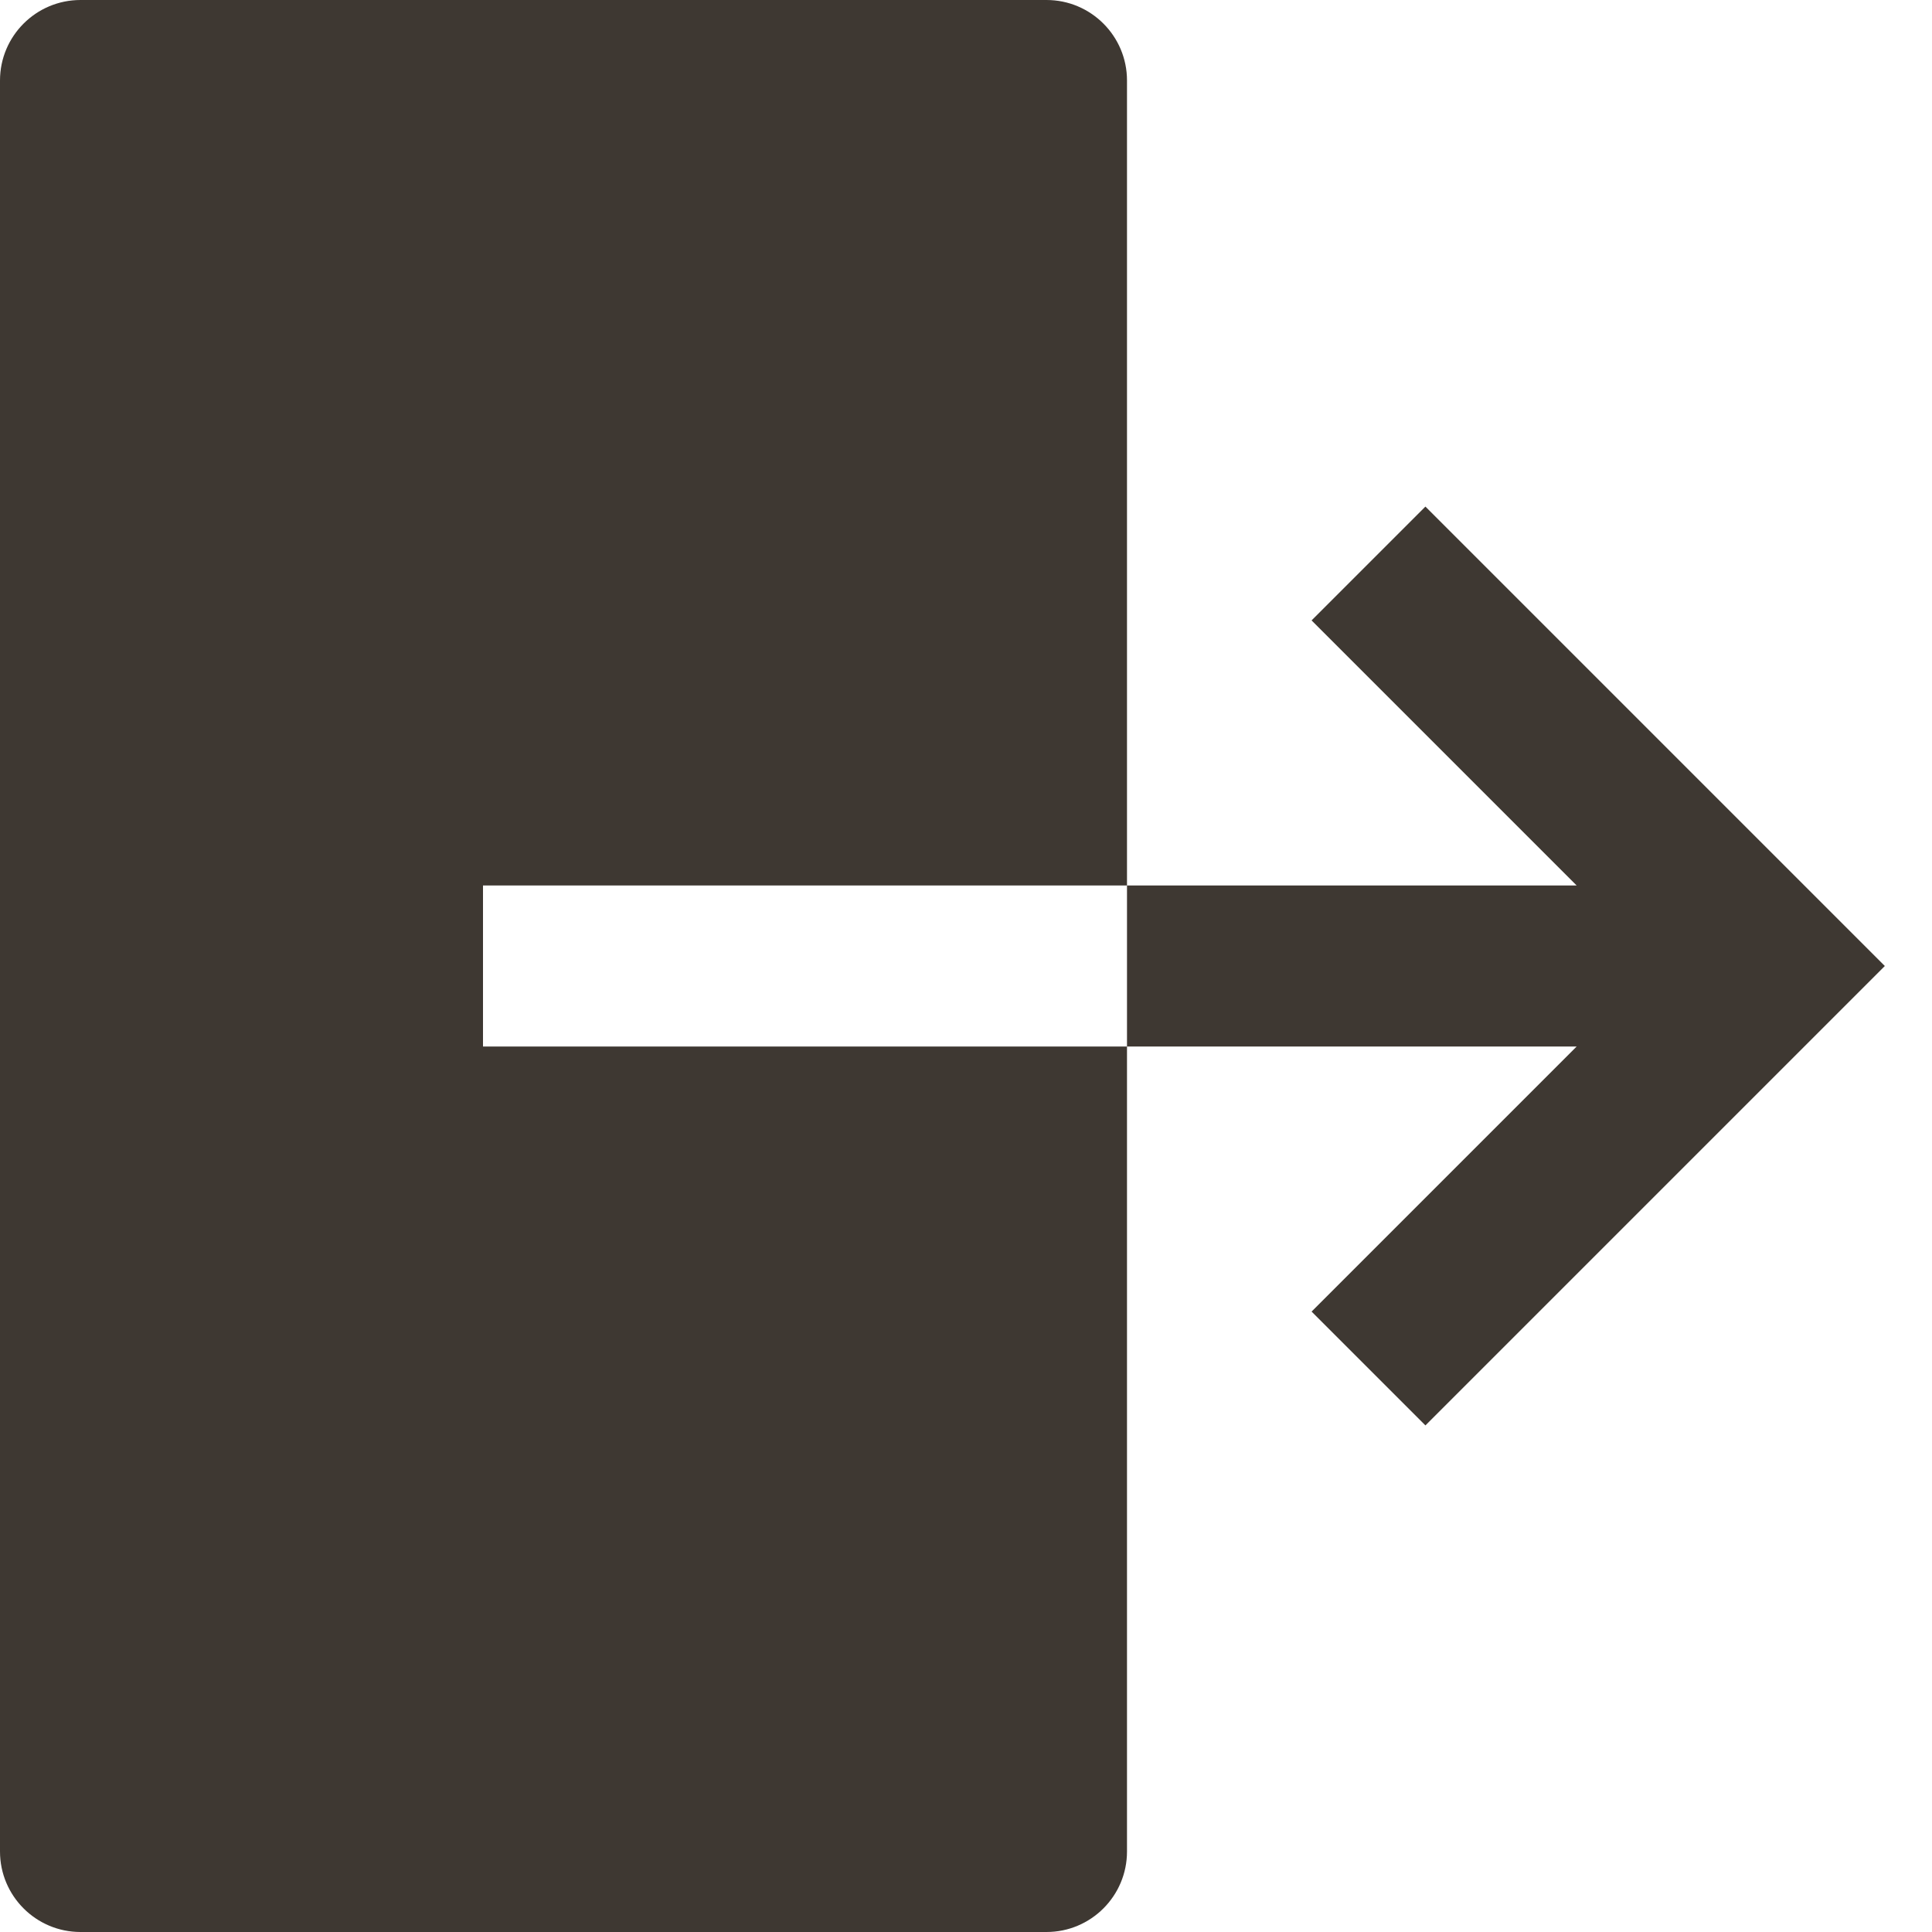 <svg width="24" height="24" viewBox="0 0 24 24" fill="none" xmlns="http://www.w3.org/2000/svg">
<path fill-rule="evenodd" clip-rule="evenodd" d="M13 24H1C0.448 24 0 23.552 0 23V1C0 0.448 0.448 0 1 0H13C13.552 0 14 0.448 14 1V6.545L14 11H6V13L14 13V17.454V23C14 23.552 13.552 24 13 24ZM19.586 13H14V11H19.586L16.293 7.707L17.707 6.293L23.414 12L17.707 17.707L16.293 16.293L19.586 13Z" fill="#3E3832"/>
</svg>
